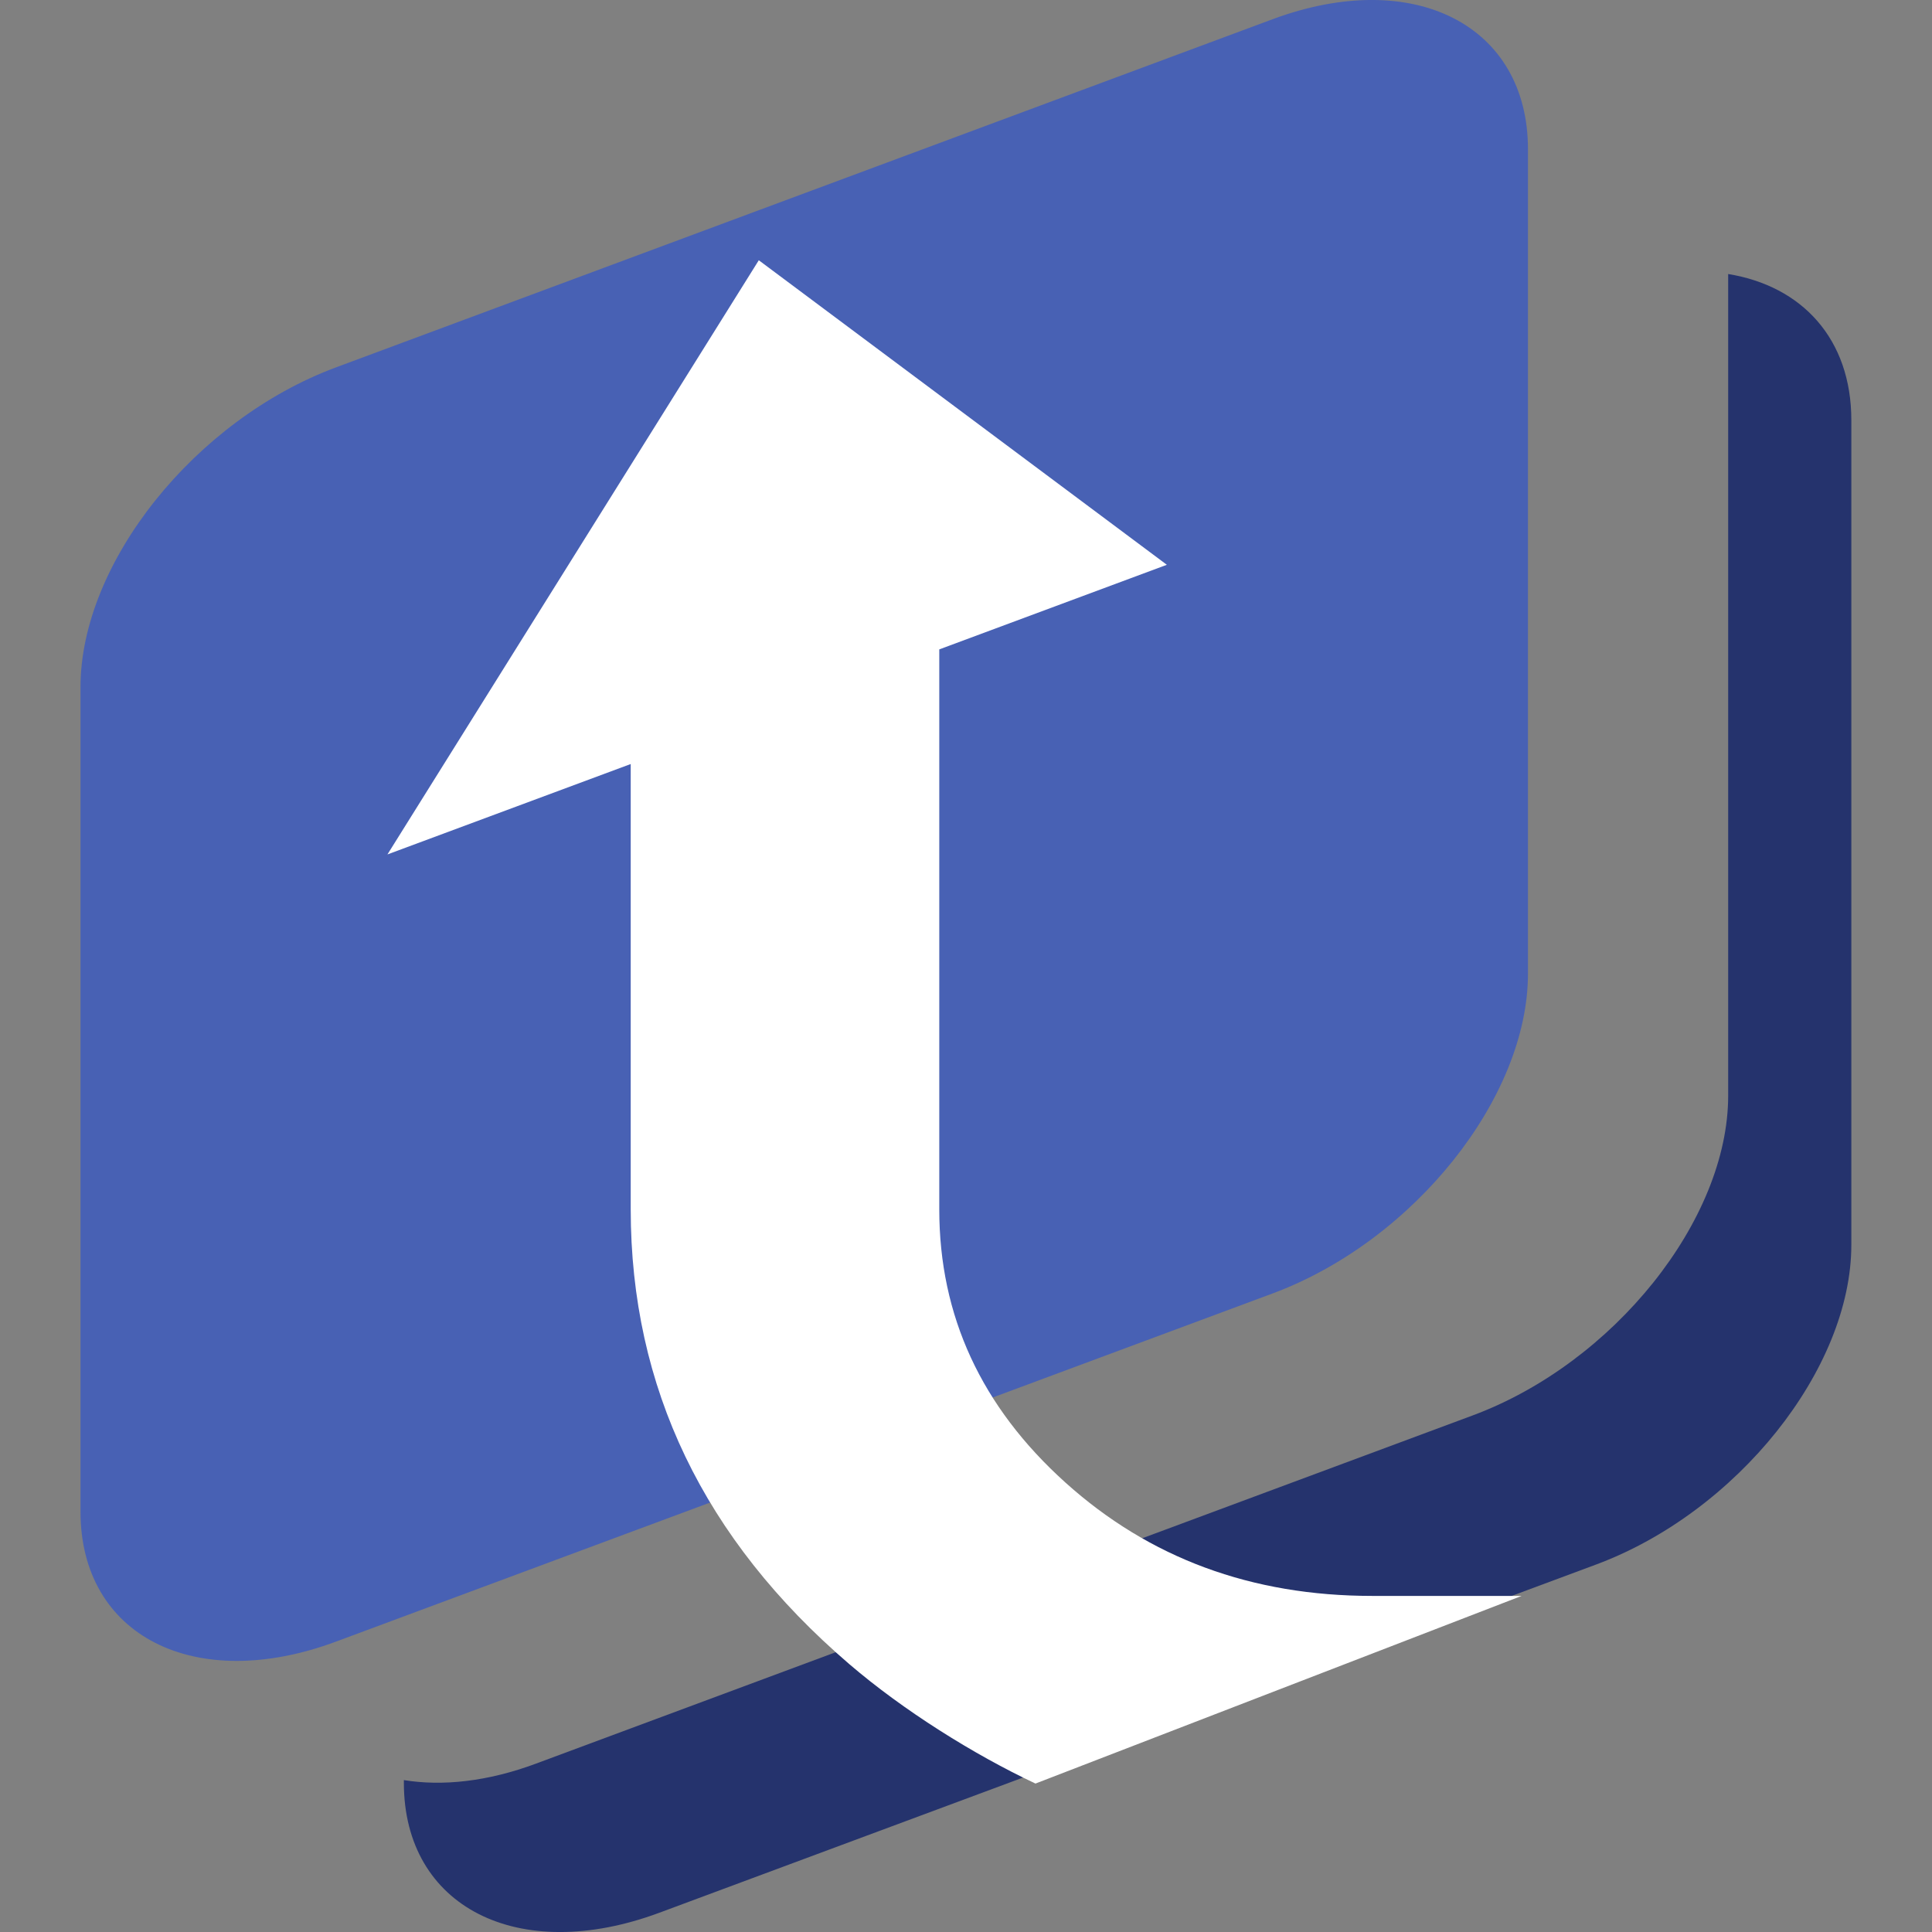 <svg width="24" height="24" viewBox="0 0 24 24" fill="none" xmlns="http://www.w3.org/2000/svg">
<rect x="0" y="0" width="24" height="24" fill="#808080" stroke="none"/>
<g clip-path="url(#clip0_295_5937)">
<path d="M18.981 12.095C18.981 13.638 17.56 15.417 15.808 16.068L4.173 20.393C2.421 21.044 1 20.322 1 18.779V8.536C1 6.994 2.421 5.216 4.173 4.564L15.808 0.239C17.56 -0.412 18.981 0.311 18.981 1.854V12.095Z" fill="#4861B4"/>
<path d="M21.468 3.404V13.611C21.468 15.154 20.047 16.932 18.294 17.583L6.659 21.908C6.058 22.132 5.496 22.191 5.017 22.113V22.147C5.017 23.689 6.437 24.412 8.19 23.761L19.825 19.436C21.577 18.785 22.998 17.006 22.998 15.463V5.221C22.998 4.208 22.384 3.553 21.468 3.404Z" fill="#25336D"/>
<path d="M17.046 19.825C15.547 19.825 14.277 19.356 13.233 18.415C12.19 17.475 11.668 16.345 11.668 15.024V8.067L14.495 7.016L9.426 3.233L4.813 10.614L7.835 9.491V15.021C7.835 17.235 8.74 19.119 10.55 20.672C11.222 21.248 12.094 21.794 12.863 22.156L18.902 19.825H17.046Z" fill="white"/>
</g>
<defs>
<clipPath id="clip0_295_5937">
<rect width="24" height="24" fill="white"/>
</clipPath>
</defs>
</svg>
